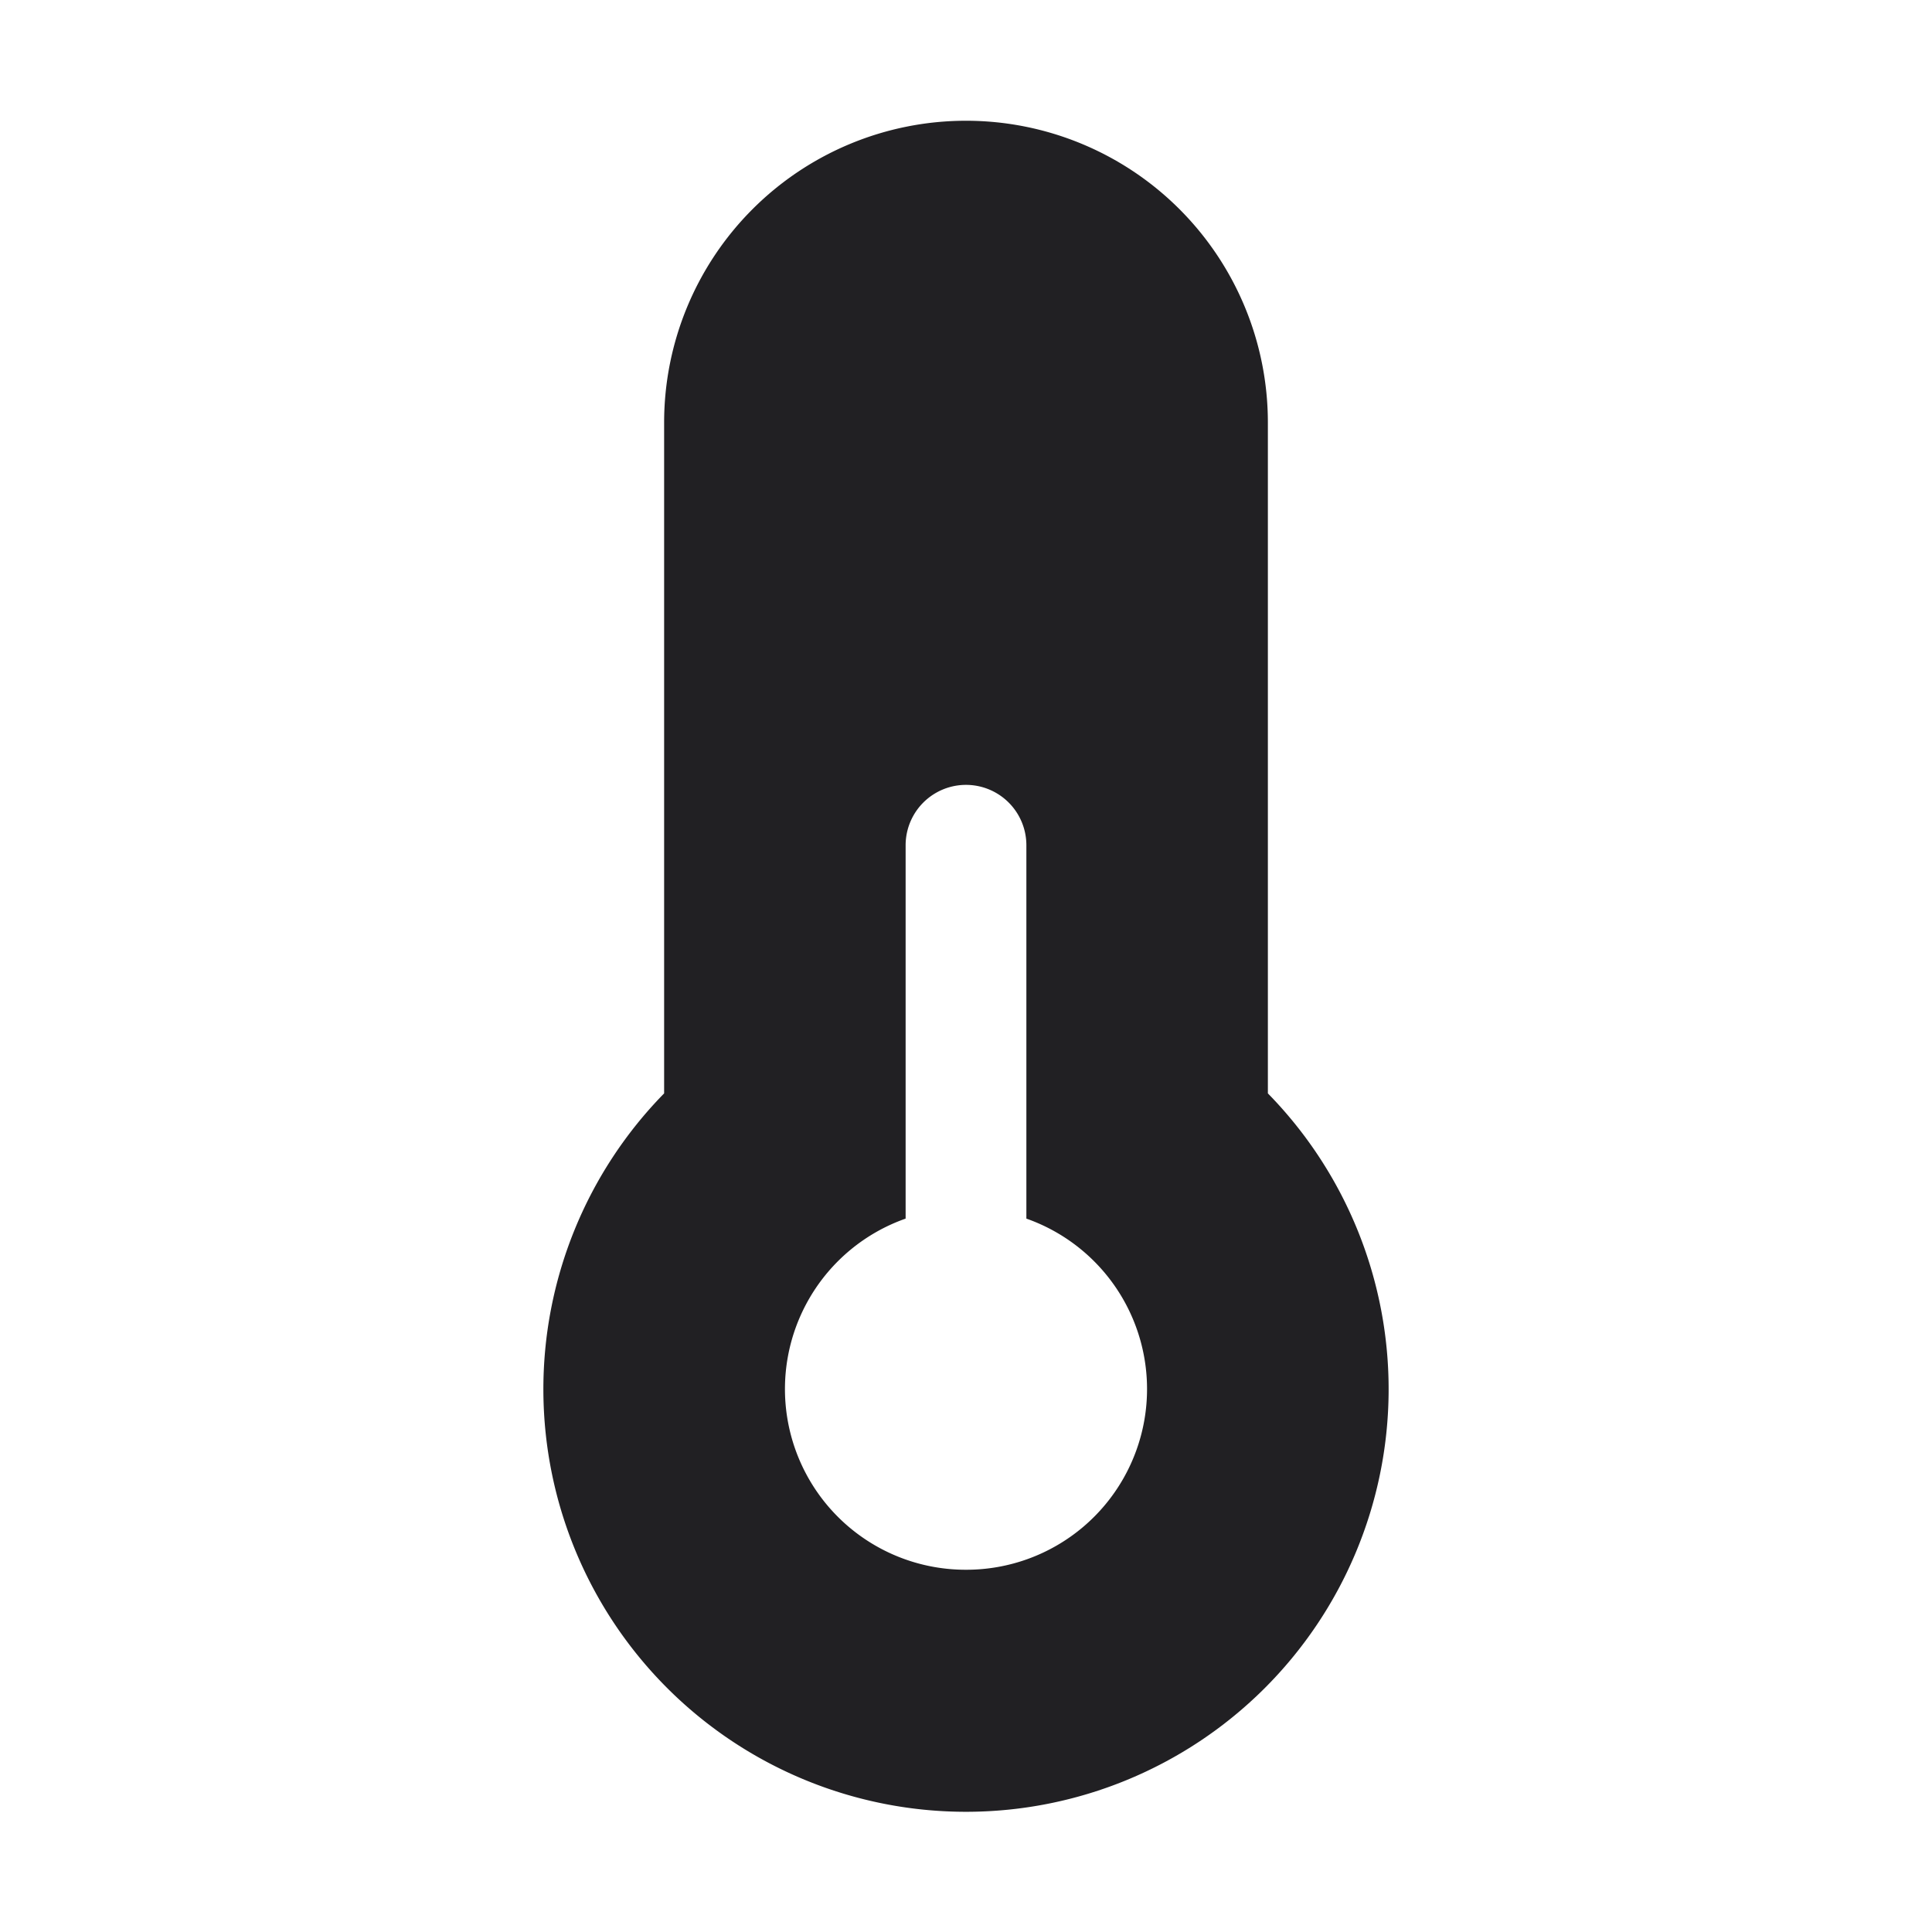 <svg xmlns="http://www.w3.org/2000/svg" viewBox="0 0 32 32"><title>Artboard-25</title><g id="Temperature"><path d="M21,18.11V7A5,5,0,0,0,11,7V18.11a7,7,0,1,0,10,0ZM16,26a2.993,2.993,0,0,1-1-5.816V14a1,1,0,0,1,2,0v6.184A2.993,2.993,0,0,1,16,26Z" style="fill:#212023"/></g></svg>